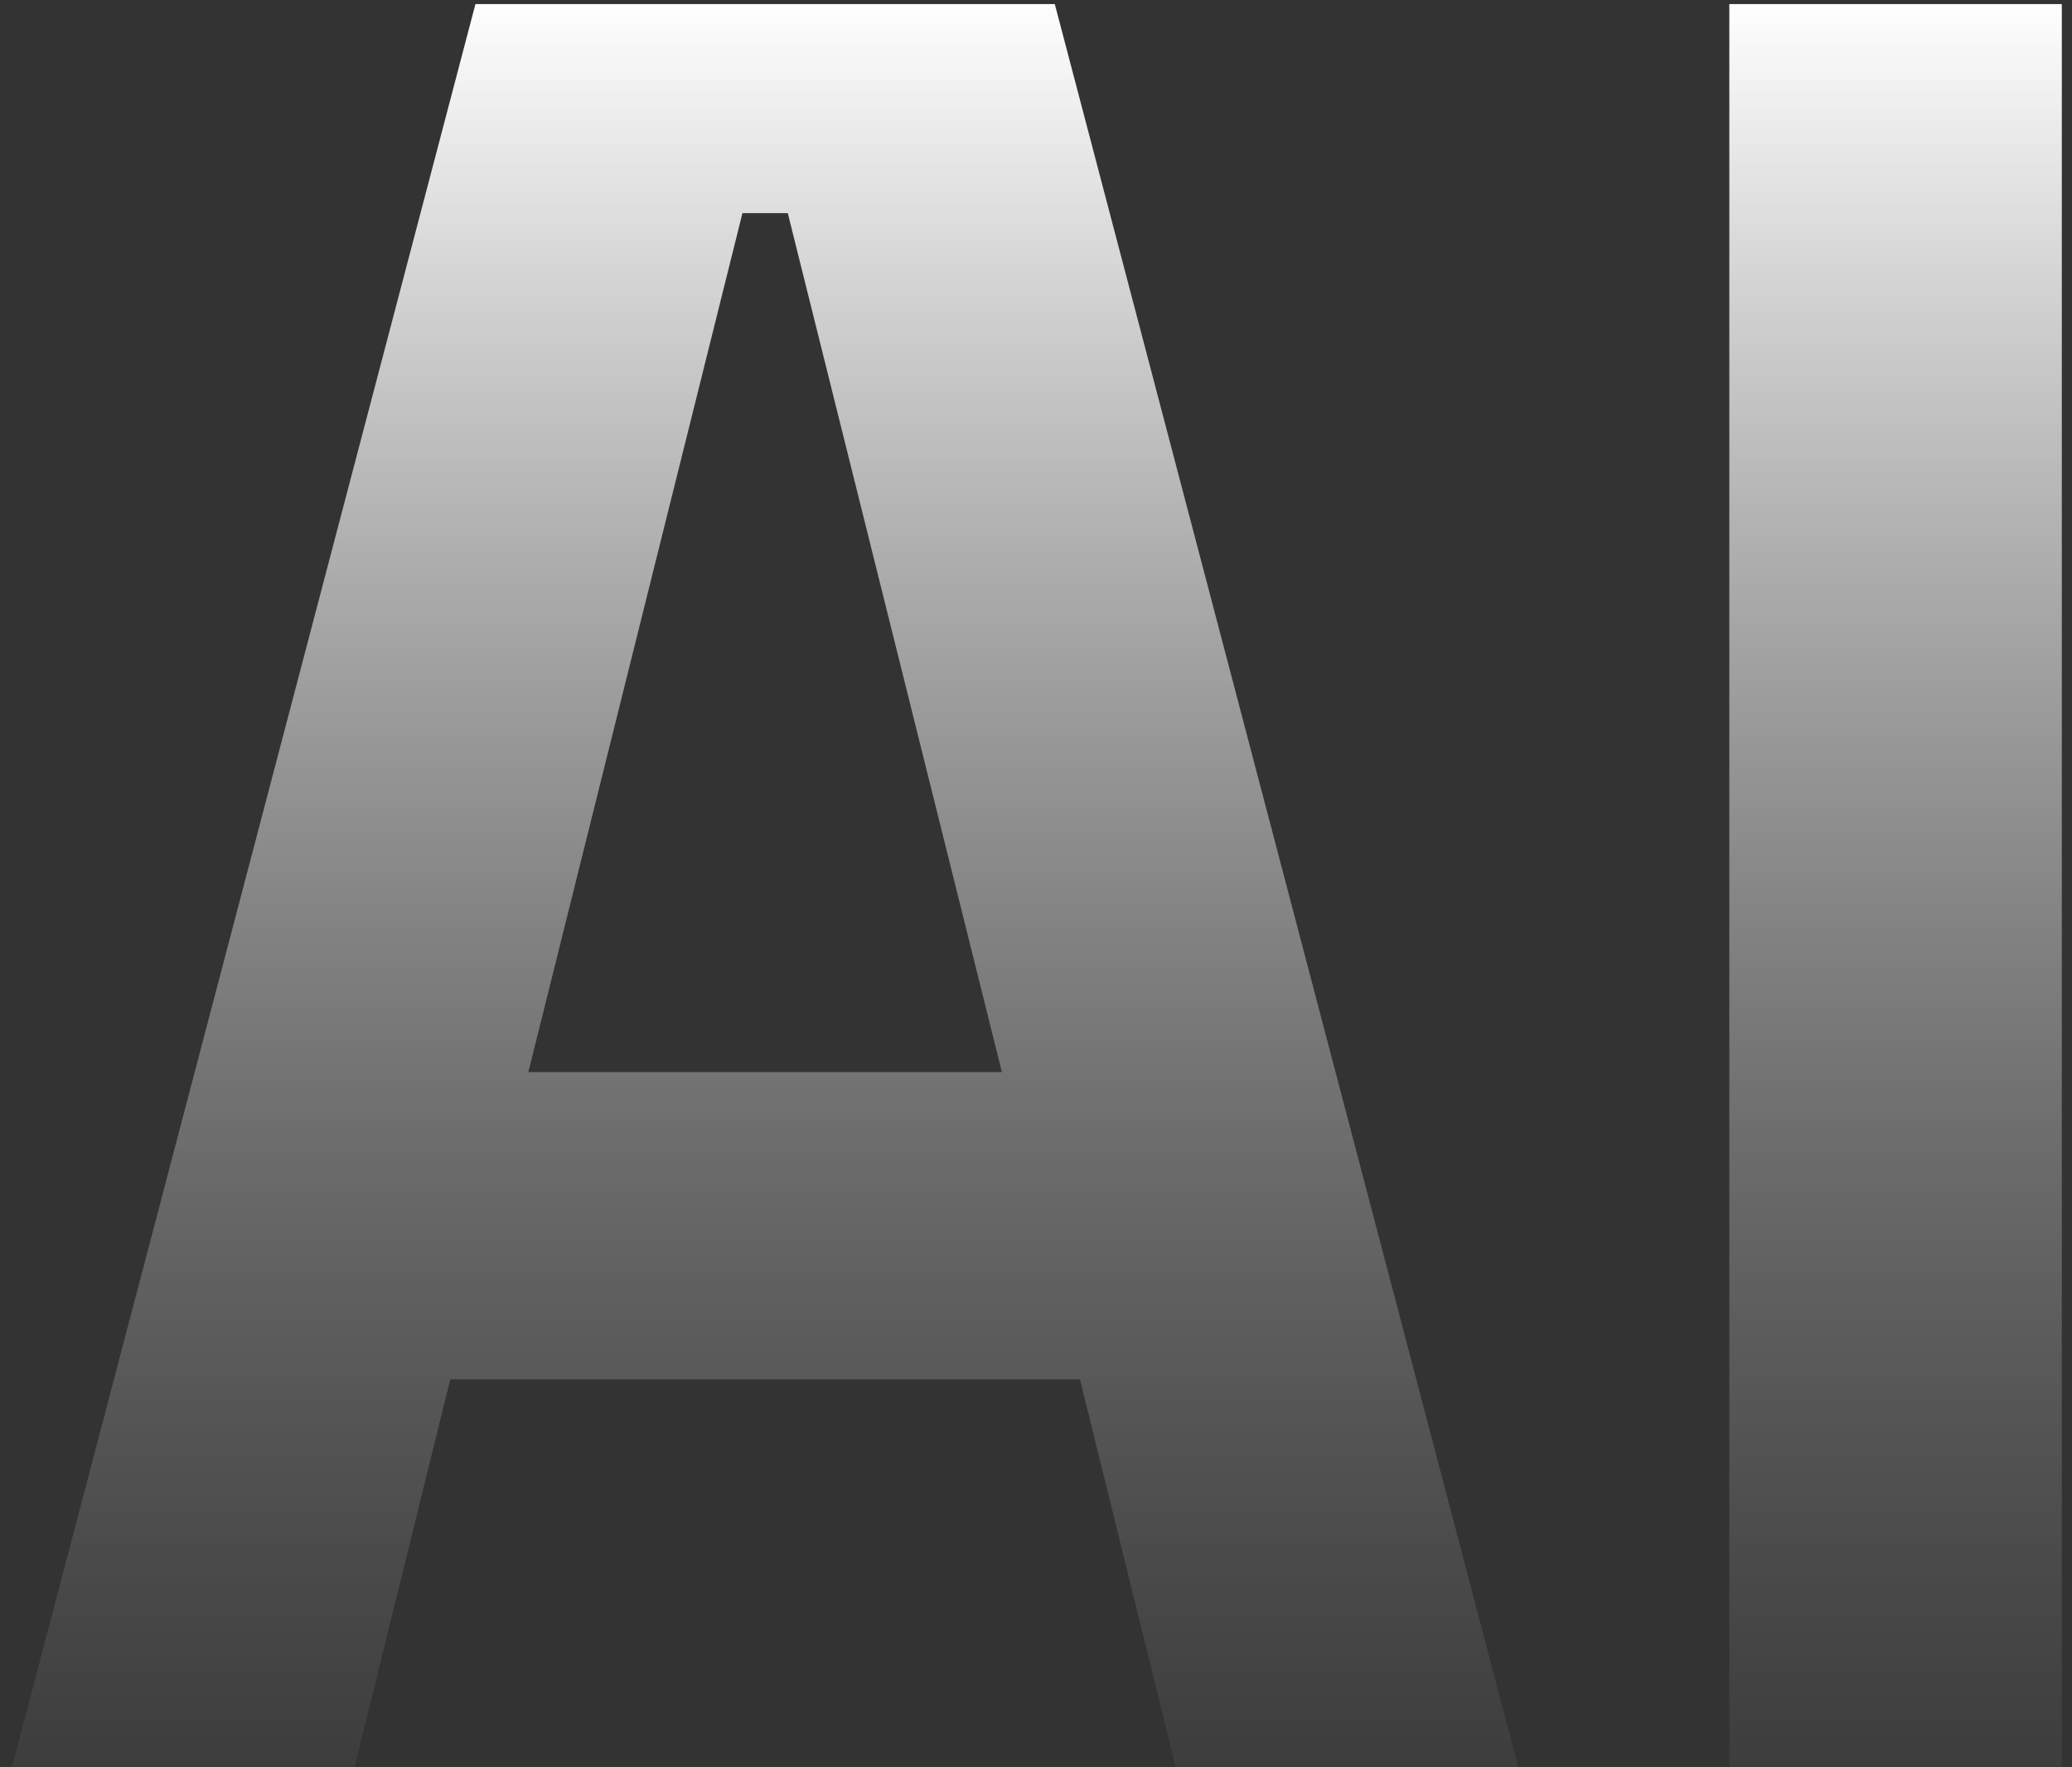 <svg width="102" height="87" viewBox="0 0 102 87" fill="none" xmlns="http://www.w3.org/2000/svg">
<rect x="0" y="0" width="102" height="87" fill="#333333" stroke="none"/>
<path d="M0.589 87L23.405 0.2H51.925L74.741 87H57.877L53.165 67.904H22.165L17.453 87H0.589ZM26.009 52.776H49.321L38.781 10.492H36.549L26.009 52.776ZM85.131 87V0.2H101.499V87H85.131Z" fill="url(#paint0_linear_240_2584)"/>
<defs>
<linearGradient id="paint0_linear_240_2584" x1="54" y1="0" x2="54" y2="87" gradientUnits="userSpaceOnUse">
<stop stop-color="white"/>
<stop offset="1" stop-color="#999999" stop-opacity="0.1"/>
</linearGradient>
</defs>
</svg>
